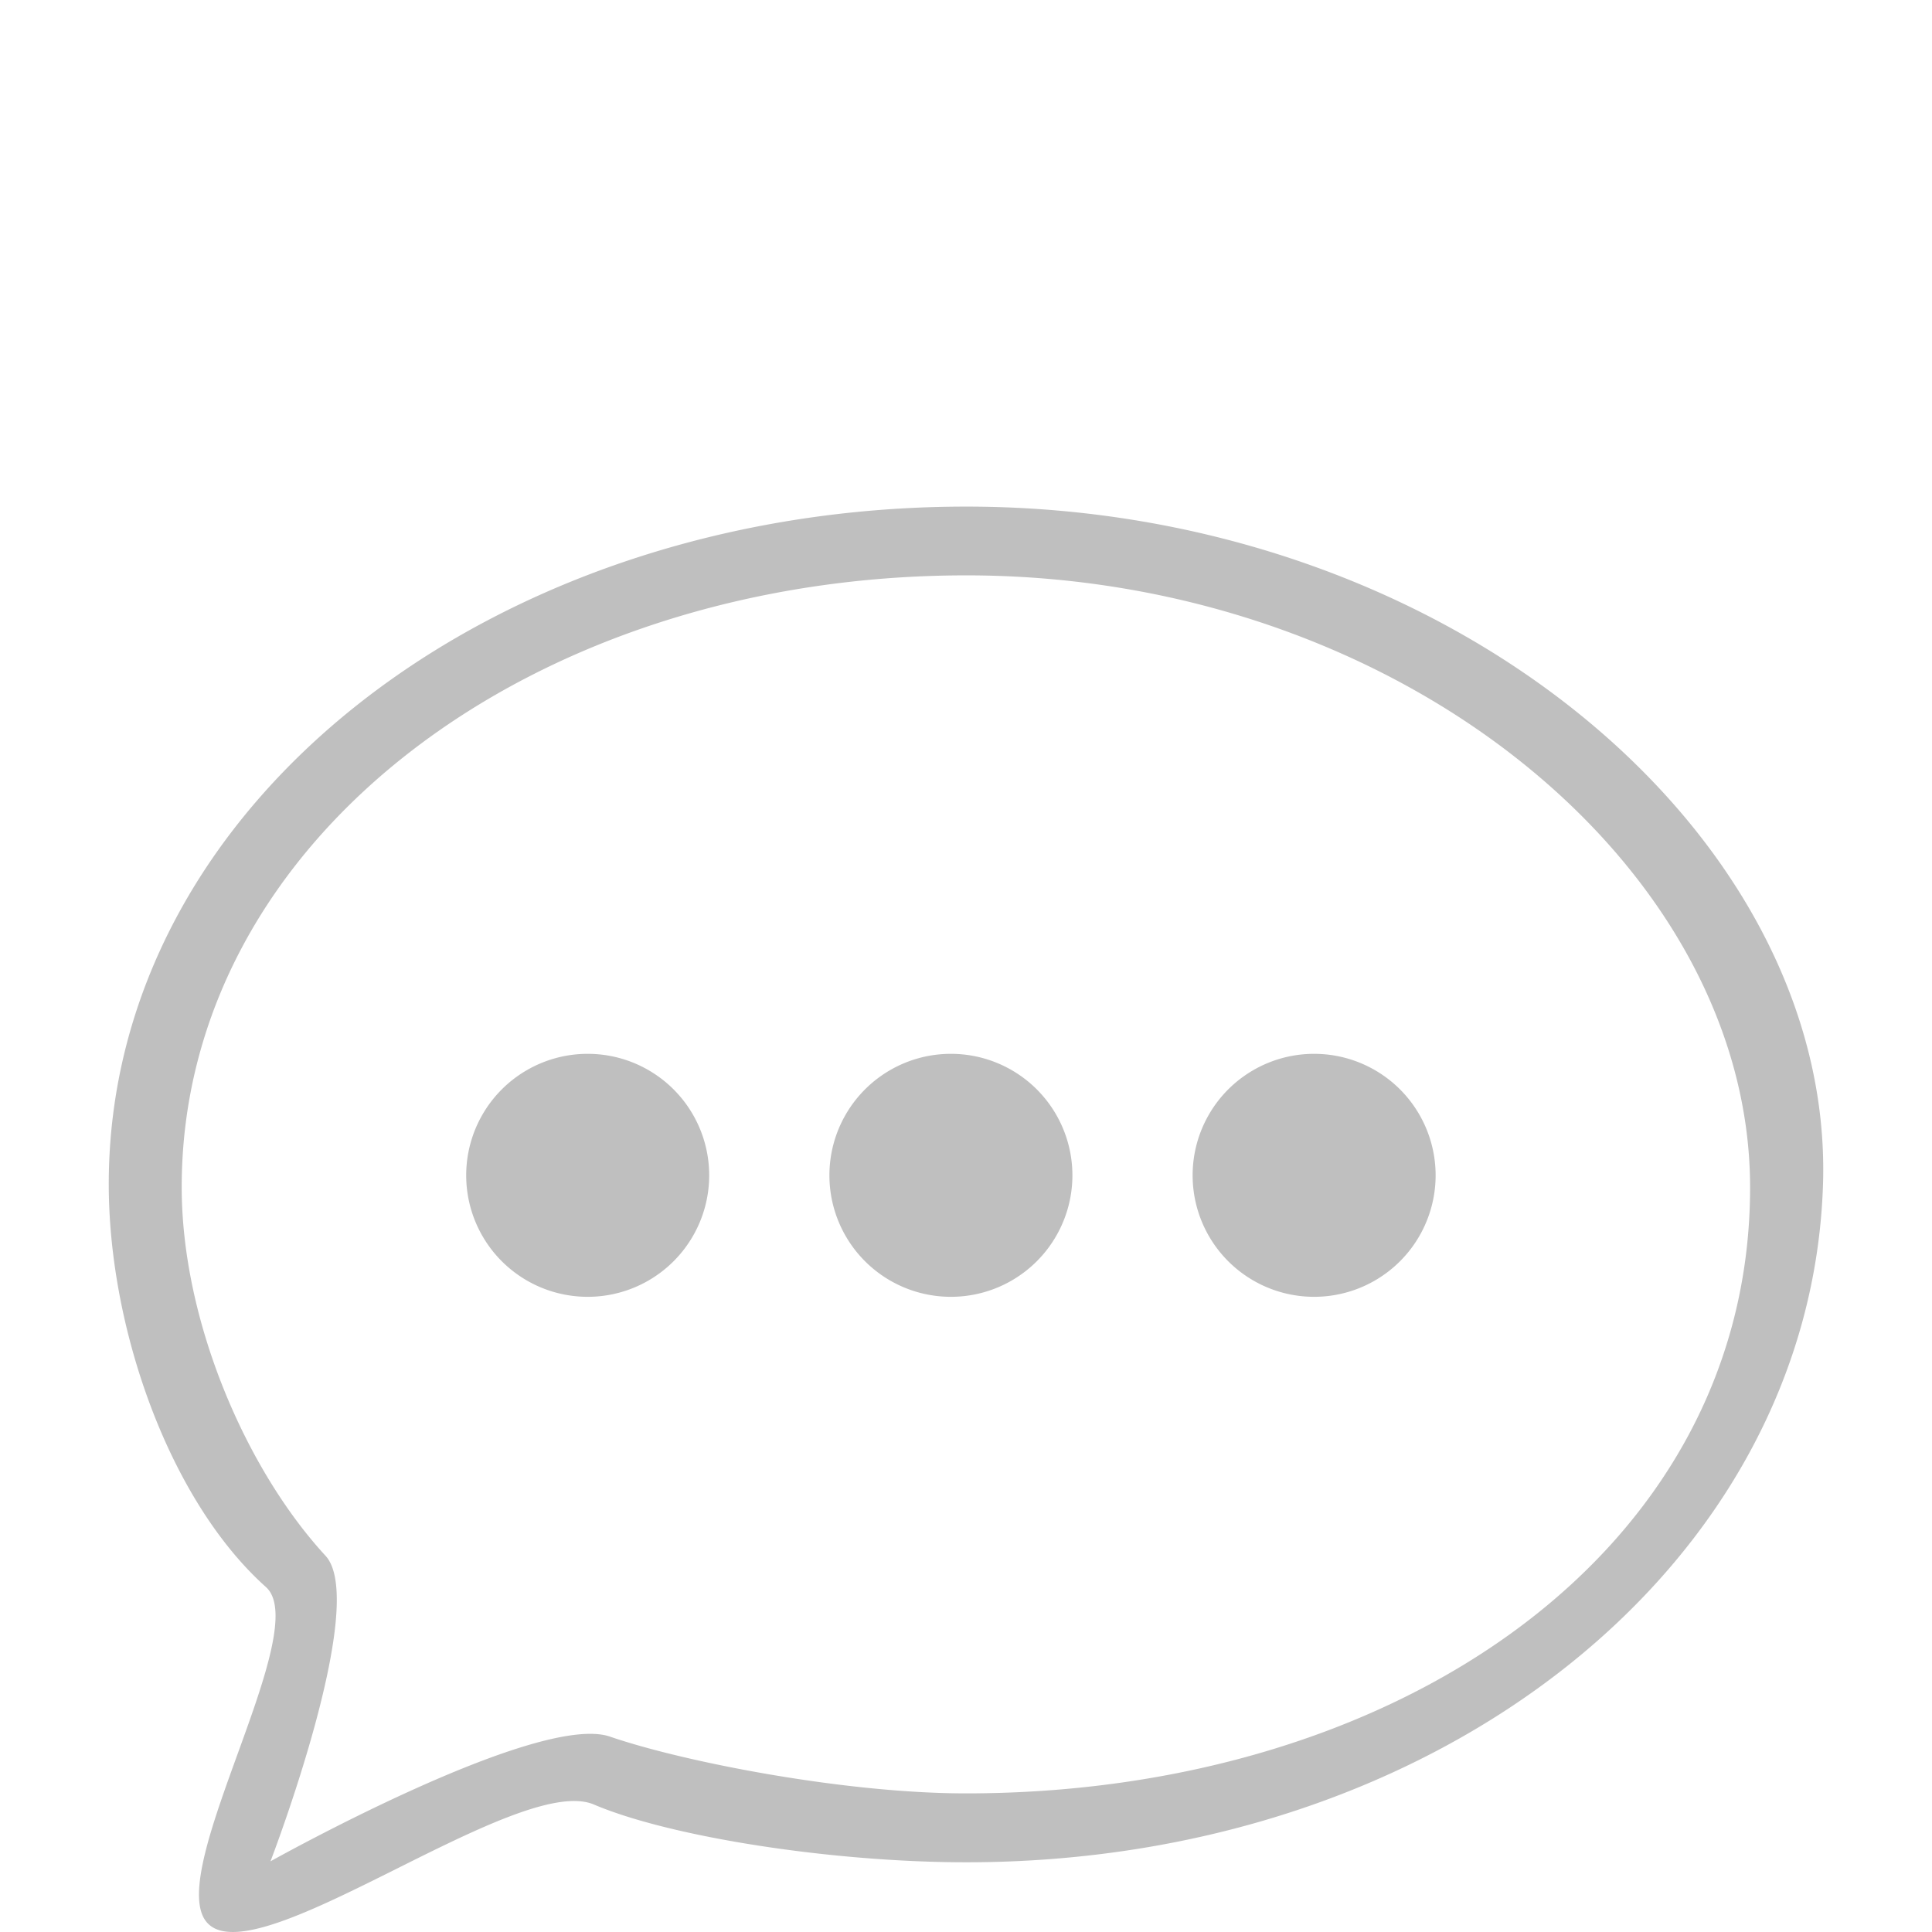 <?xml version="1.0" standalone="no"?><!DOCTYPE svg PUBLIC "-//W3C//DTD SVG 1.1//EN" "http://www.w3.org/Graphics/SVG/1.1/DTD/svg11.dtd"><svg t="1575109504682" class="icon" viewBox="0 0 1024 1024" version="1.1" xmlns="http://www.w3.org/2000/svg" p-id="1902" xmlns:xlink="http://www.w3.org/1999/xlink" width="64" height="64"><defs><style type="text/css"></style></defs><path d="M512.147 268.511c-250.902 0-454.505 157.574-454.505 359.096 0 77.453 32.639 168.26 83.299 213.548C166.247 863.781 88.131 990.269 109.075 1018.194c23.958 31.943 164.909-79.128 205.701-61.761C355.568 973.8 441.499 987.046 512.147 987.046c250.902 0 447.742-158.018 454.09-359.44C972.07 442.506 768.001 268.511 512.147 268.511zM511.998 950.529C447.363 950.529 362.015 933.771 323.347 920.456c-38.352-13.206-179.983 66.086-179.983 66.086s52.53-136.615 29.152-161.972c-42.14-45.708-76.21-124.514-76.21-195.375 0-184.373 186.278-324.241 415.828-324.241s415.351 154.807 415.448 324.241C927.69 821.644 741.549 950.529 511.998 950.529zM311.489 622.945m-64.394 0a59.955 59.955 0 1 0 128.789 0 59.955 59.955 0 1 0-128.789 0ZM504 622.945m-64.394 0a59.955 59.955 0 1 0 128.789 0 59.955 59.955 0 1 0-128.789 0ZM696.512 622.945m-64.394 0a59.955 59.955 0 1 0 128.789 0 59.955 59.955 0 1 0-128.789 0Z" p-id="1903" fill="#bfbfbf"></path></svg>